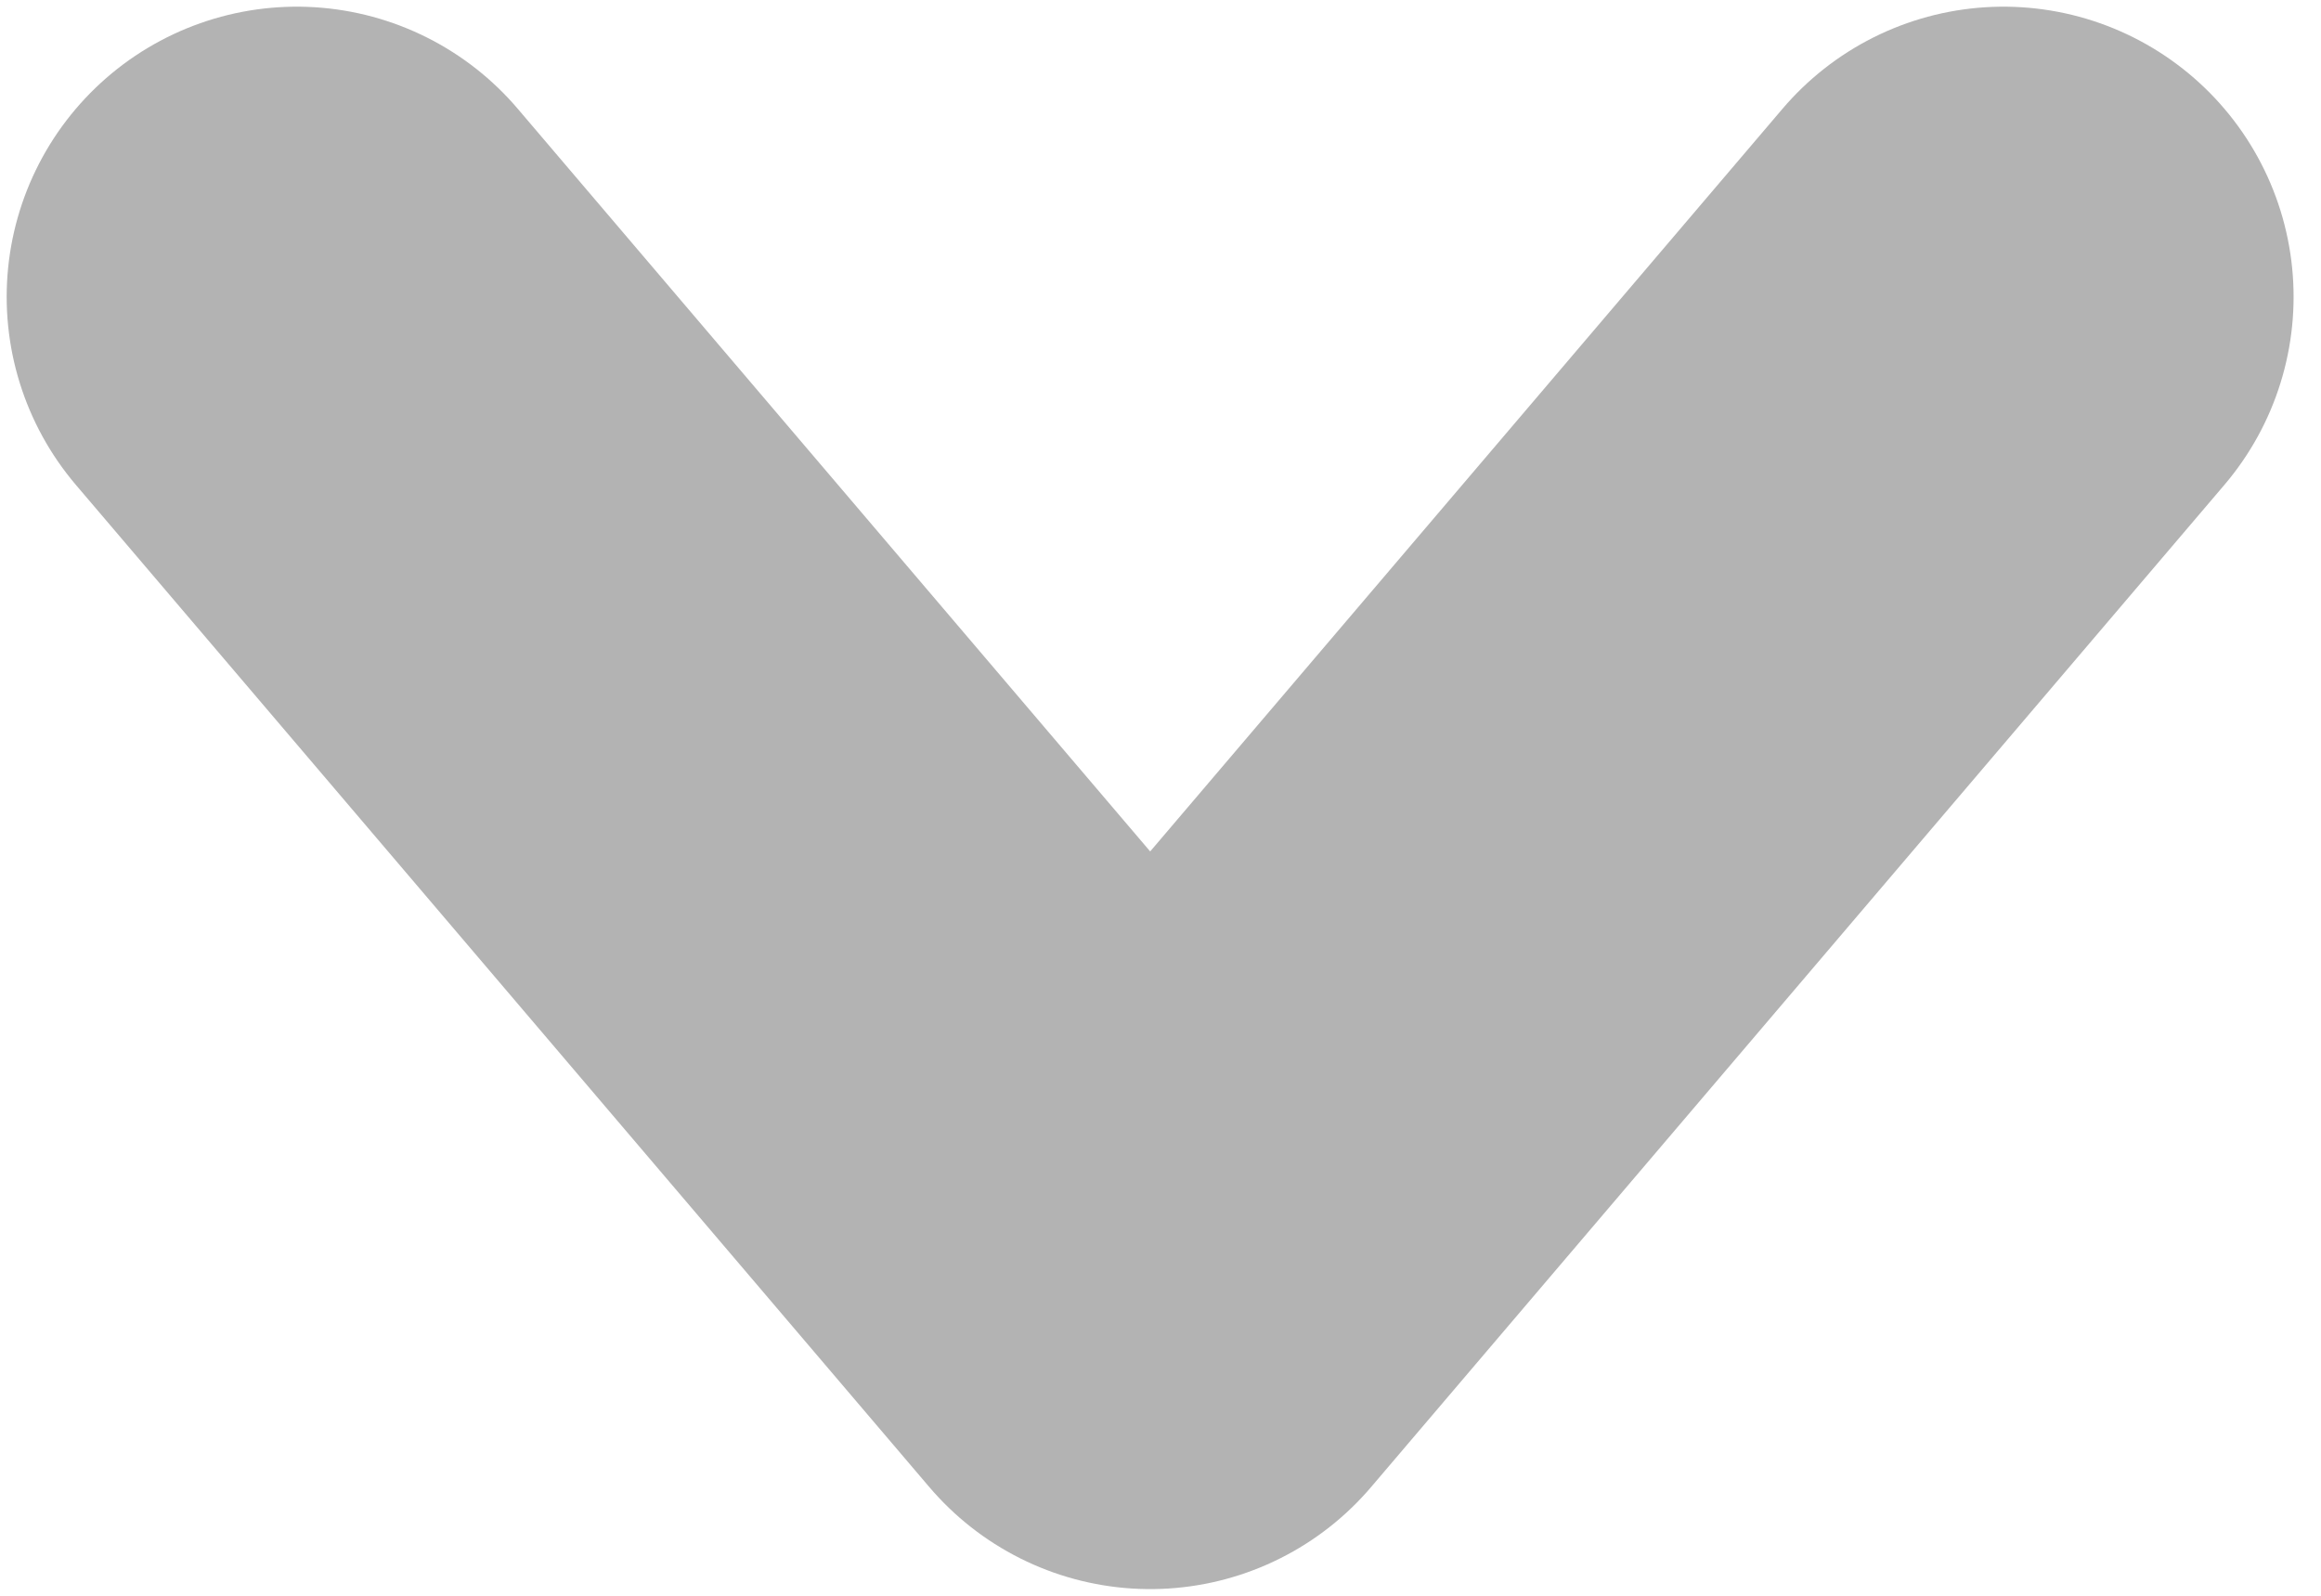 <svg width="16" height="11" viewBox="0 0 16 11" fill="none" xmlns="http://www.w3.org/2000/svg">
<path d="M2.046 2.046L7.929 8.954L13.811 2.046" stroke="#B3B3B3" stroke-width="4" stroke-linecap="round" stroke-linejoin="round"/>
</svg>
